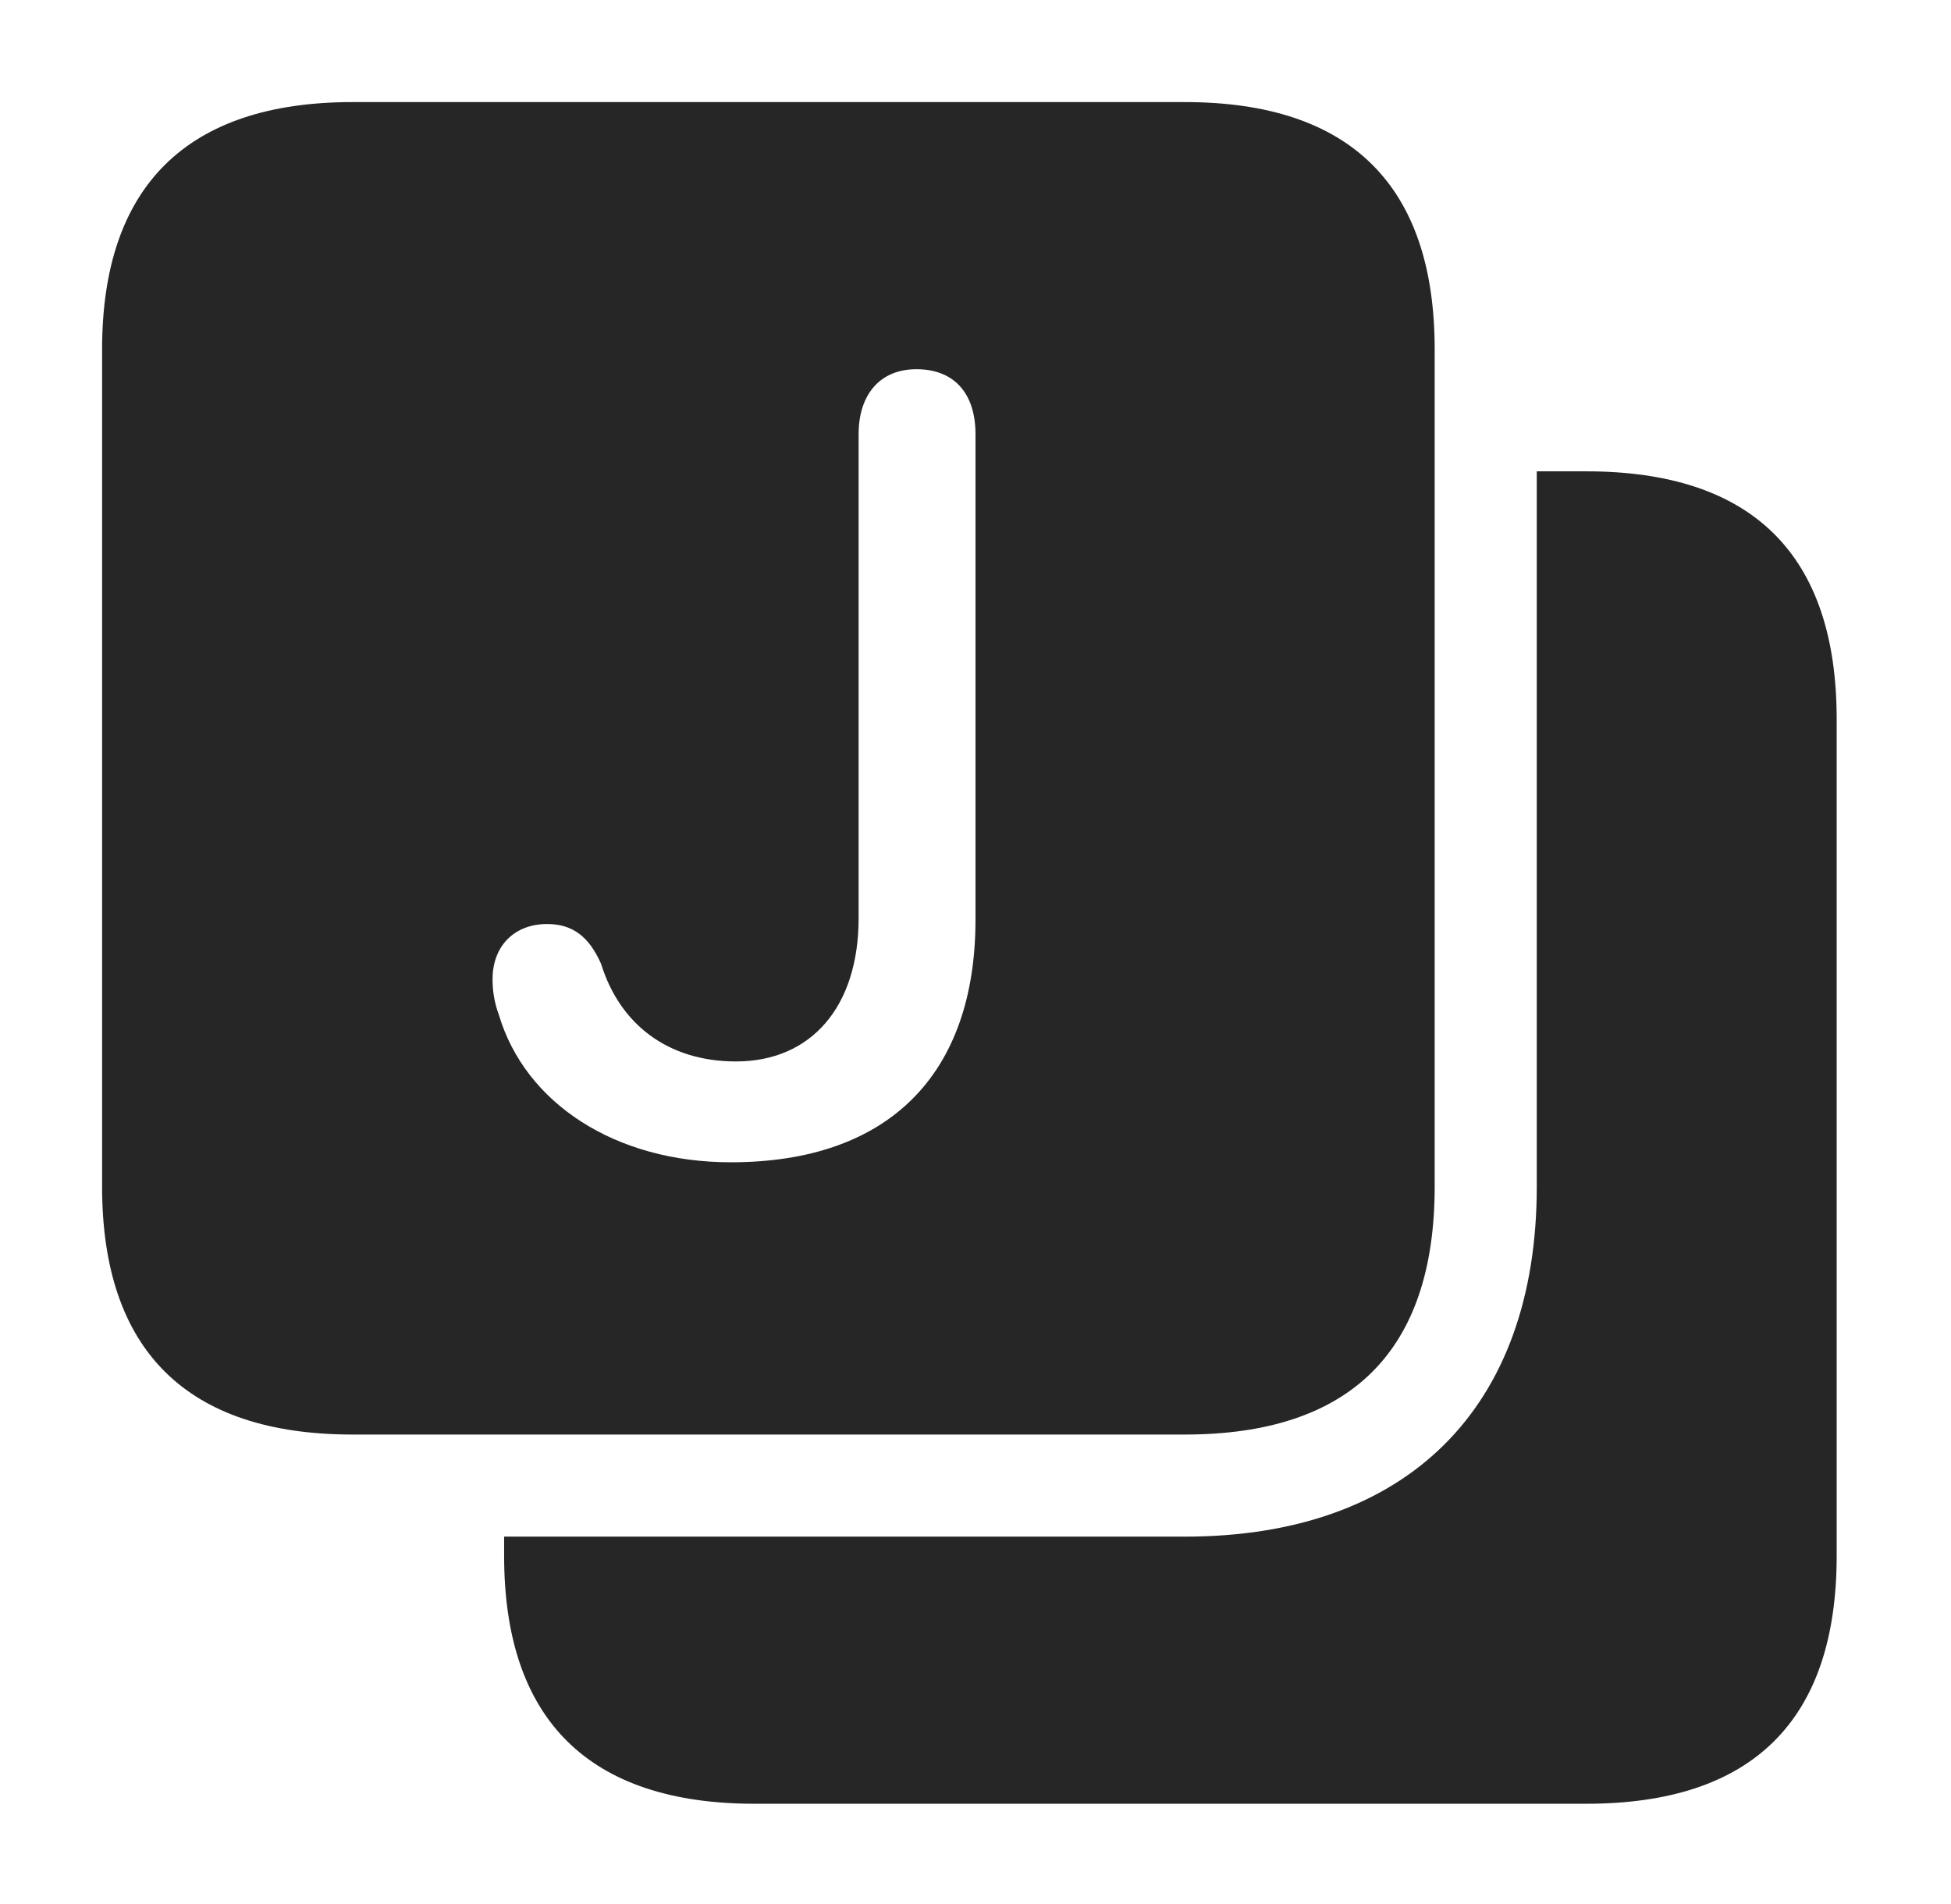 <?xml version="1.0" encoding="UTF-8"?>
<!--Generator: Apple Native CoreSVG 326-->
<!DOCTYPE svg
PUBLIC "-//W3C//DTD SVG 1.1//EN"
       "http://www.w3.org/Graphics/SVG/1.1/DTD/svg11.dtd">
<svg version="1.1" xmlns="http://www.w3.org/2000/svg" xmlns:xlink="http://www.w3.org/1999/xlink" viewBox="0 0 59.336 57.91">
 <g>
  <rect height="57.91" opacity="0" width="59.336" x="0" y="0"/>
  <path d="M55.859 21.875L55.859 47.324C55.859 52.324 53.301 54.863 48.242 54.863L22.949 54.863C17.91 54.863 15.332 52.305 15.332 47.324L15.332 46.738L36.035 46.738C42.793 46.738 46.738 42.832 46.738 36.094L46.738 14.336L48.242 14.336C53.301 14.336 55.859 16.875 55.859 21.875Z" fill="black" fill-opacity="0.85"/>
  <path d="M43.633 10.625L43.633 36.094C43.633 41.094 41.074 43.633 36.035 43.633L10.723 43.633C5.684 43.633 3.105 41.074 3.105 36.094L3.105 10.625C3.105 5.664 5.684 3.105 10.723 3.105L36.035 3.105C41.074 3.105 43.633 5.645 43.633 10.625ZM26.113 13.203L26.113 27.93C26.113 30.625 24.668 32.285 22.383 32.285C20.312 32.285 18.848 31.152 18.281 29.316C17.91 28.477 17.402 28.105 16.641 28.105C15.645 28.105 14.98 28.77 14.98 29.785C14.98 30.156 15.039 30.508 15.176 30.879C15.977 33.555 18.711 35.352 22.227 35.352C27.031 35.352 29.668 32.676 29.668 27.969L29.668 13.203C29.668 11.992 29.043 11.23 27.871 11.23C26.738 11.23 26.113 12.031 26.113 13.203Z" fill="black" fill-opacity="0.85"/>
 </g>
</svg>
